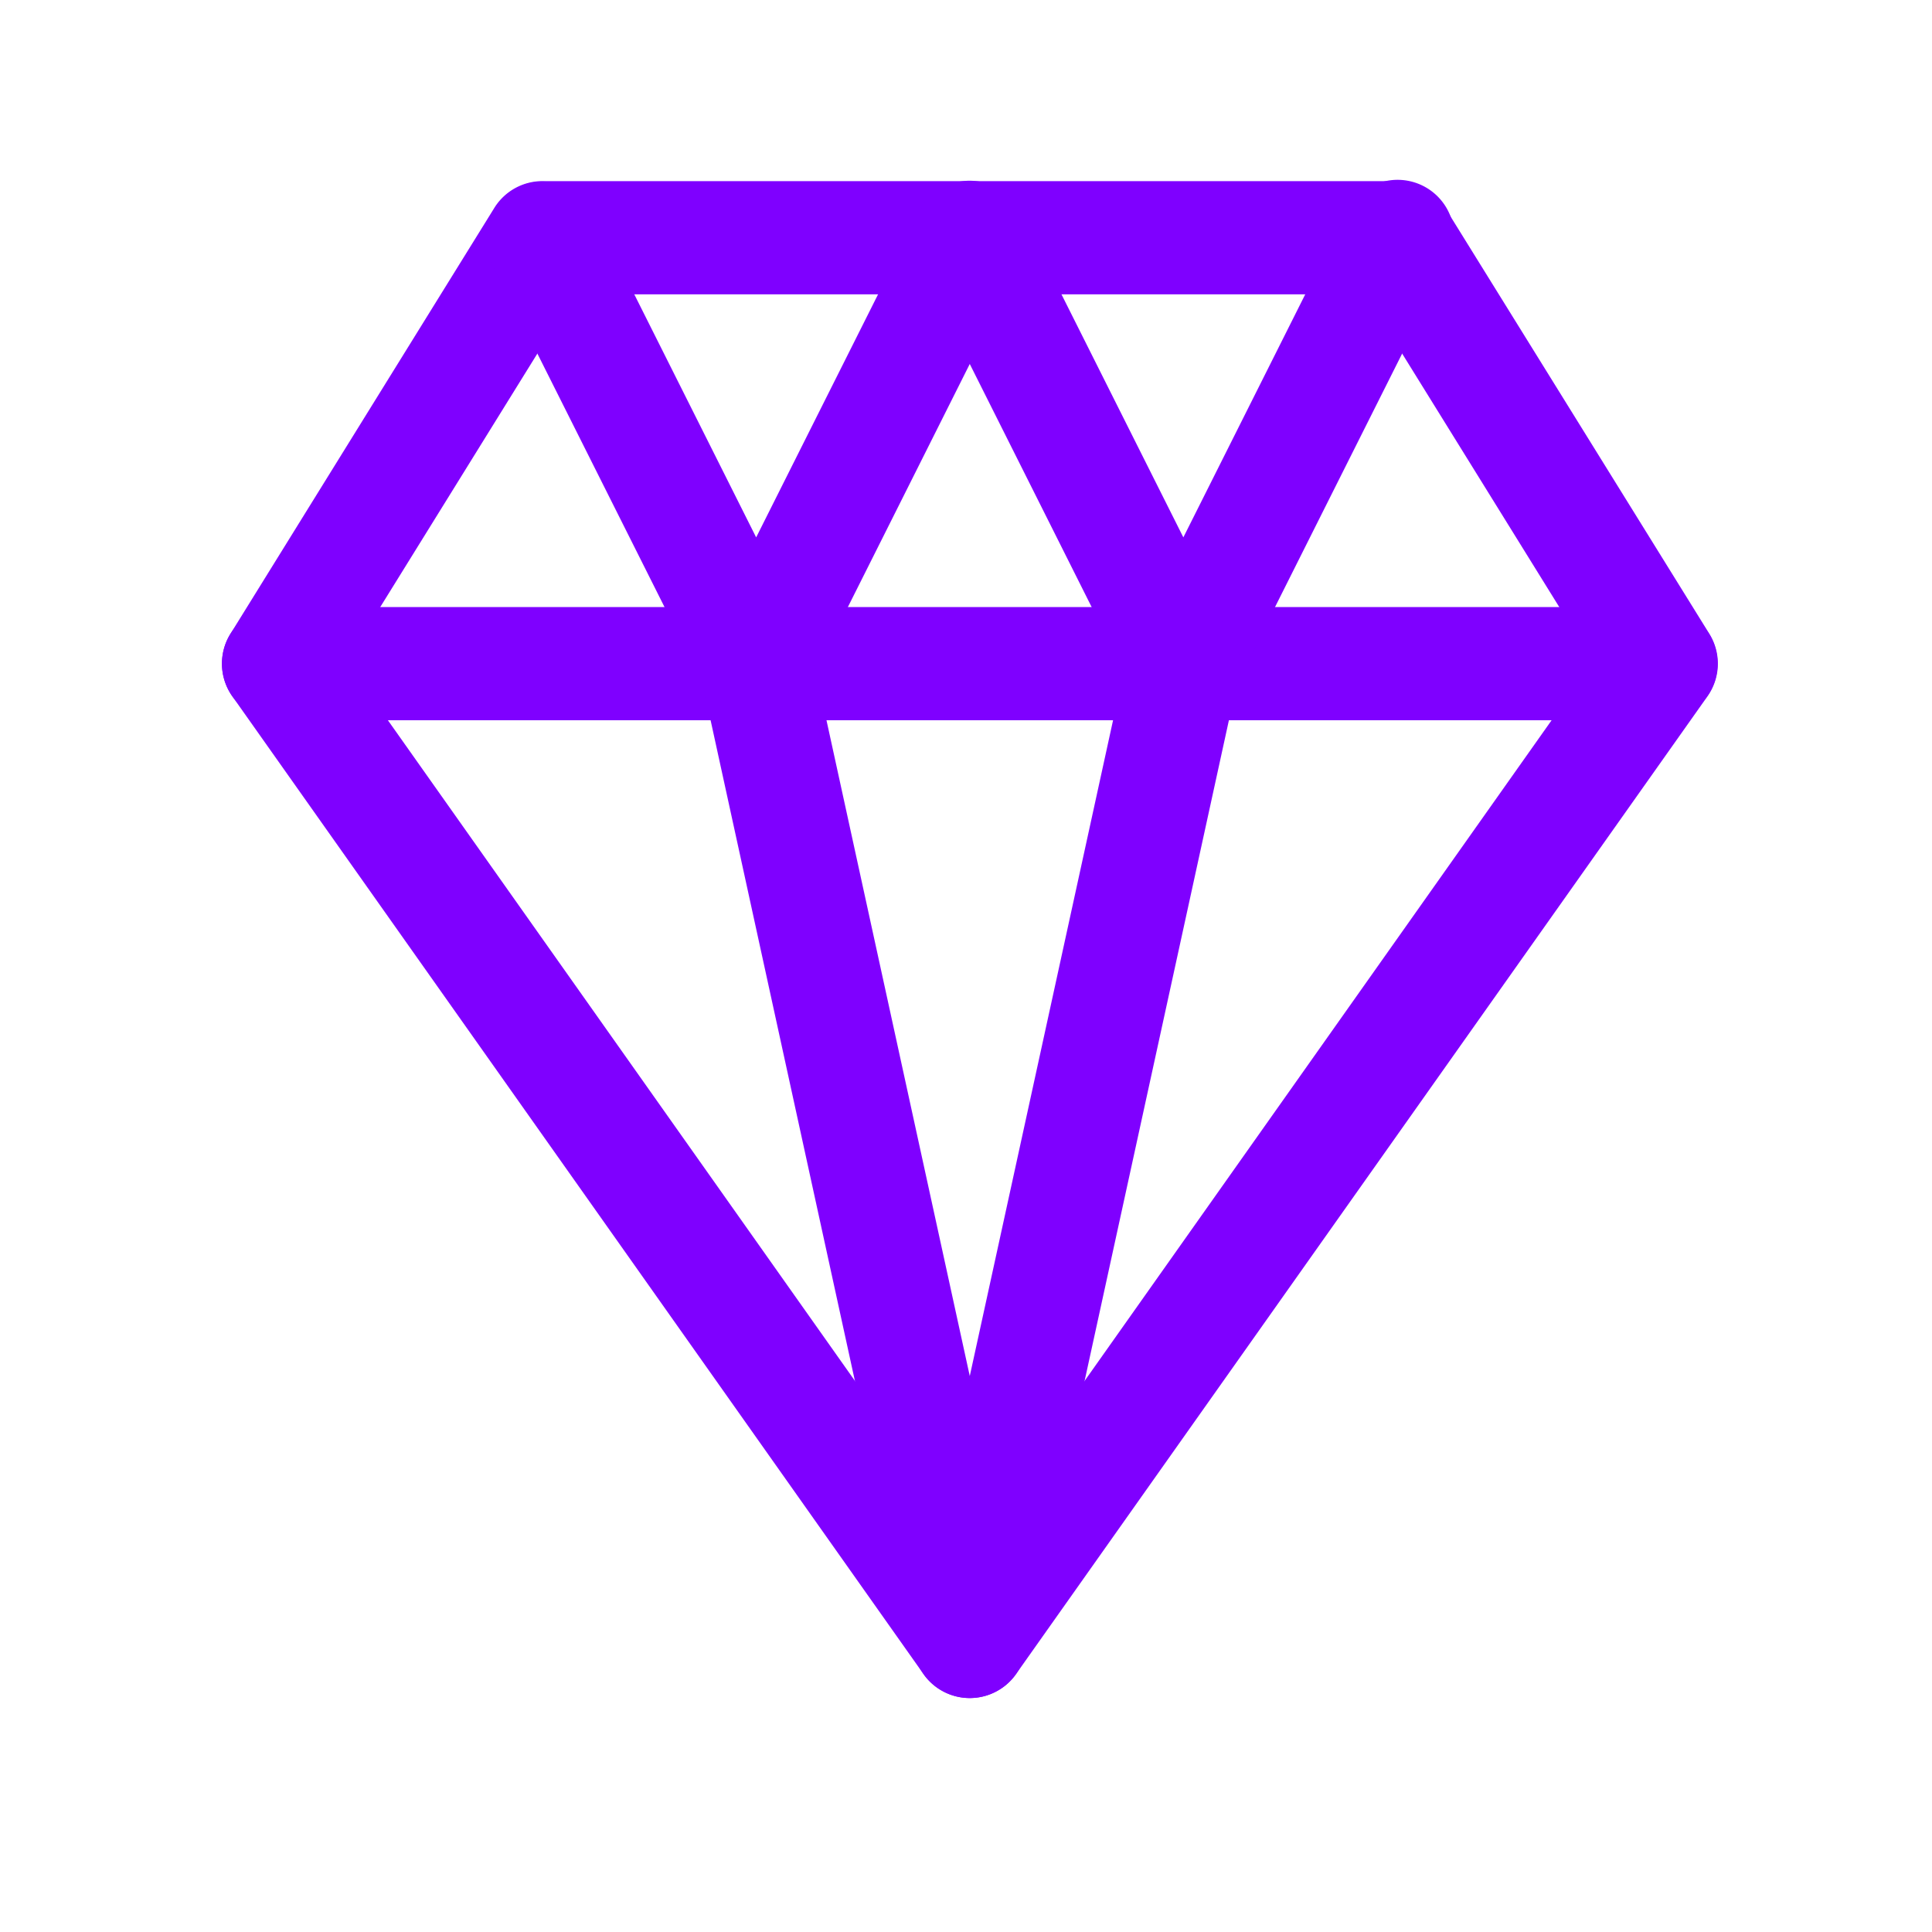 <?xml version="1.0" ?><svg viewBox="0 0 512 512" xmlns="http://www.w3.org/2000/svg"><title/><g data-name="1" id="_1"><path fill="#7f00ff" d="M257,450a15,15,0,0,1-12.25-6.34L61.57,184.53a15,15,0,0,1-.5-16.56L131,55.1A15,15,0,0,1,143.79,48H370.2A15,15,0,0,1,383,55.1l70,112.87a15,15,0,0,1-.5,16.56L269.25,443.66A15,15,0,0,1,257,450ZM91.81,175.33,257,409,422.18,175.33,361.85,78H152.14Z"/><path fill="#7f00ff" d="M440.17,190.87H73.82a15,15,0,1,1,0-30H440.17a15,15,0,0,1,0,30Z"/><path fill="#7f00ff" d="M200.39,190.87A15,15,0,0,1,187,182.6L130.38,69.72A15,15,0,0,1,157.2,56.28l43.19,86.13,43.2-86.13a15,15,0,0,1,26.82,13.44L213.8,182.6A15,15,0,0,1,200.39,190.87Z"/><path fill="#7f00ff" d="M313.6,190.87a15,15,0,0,1-13.41-8.27L243.59,69.72a15,15,0,1,1,26.82-13.44l43.19,86.13,43.2-86.13a15,15,0,1,1,26.81,13.44L327,182.6A15,15,0,0,1,313.6,190.87Z"/><path fill="#7f00ff" d="M257,450a15,15,0,0,1-14.66-11.8l-56.6-259.12a15,15,0,0,1,29.31-6.41l41.95,192,41.95-192a15,15,0,1,1,29.3,6.41L271.65,438.2A15,15,0,0,1,257,450Z"/></g></svg>
